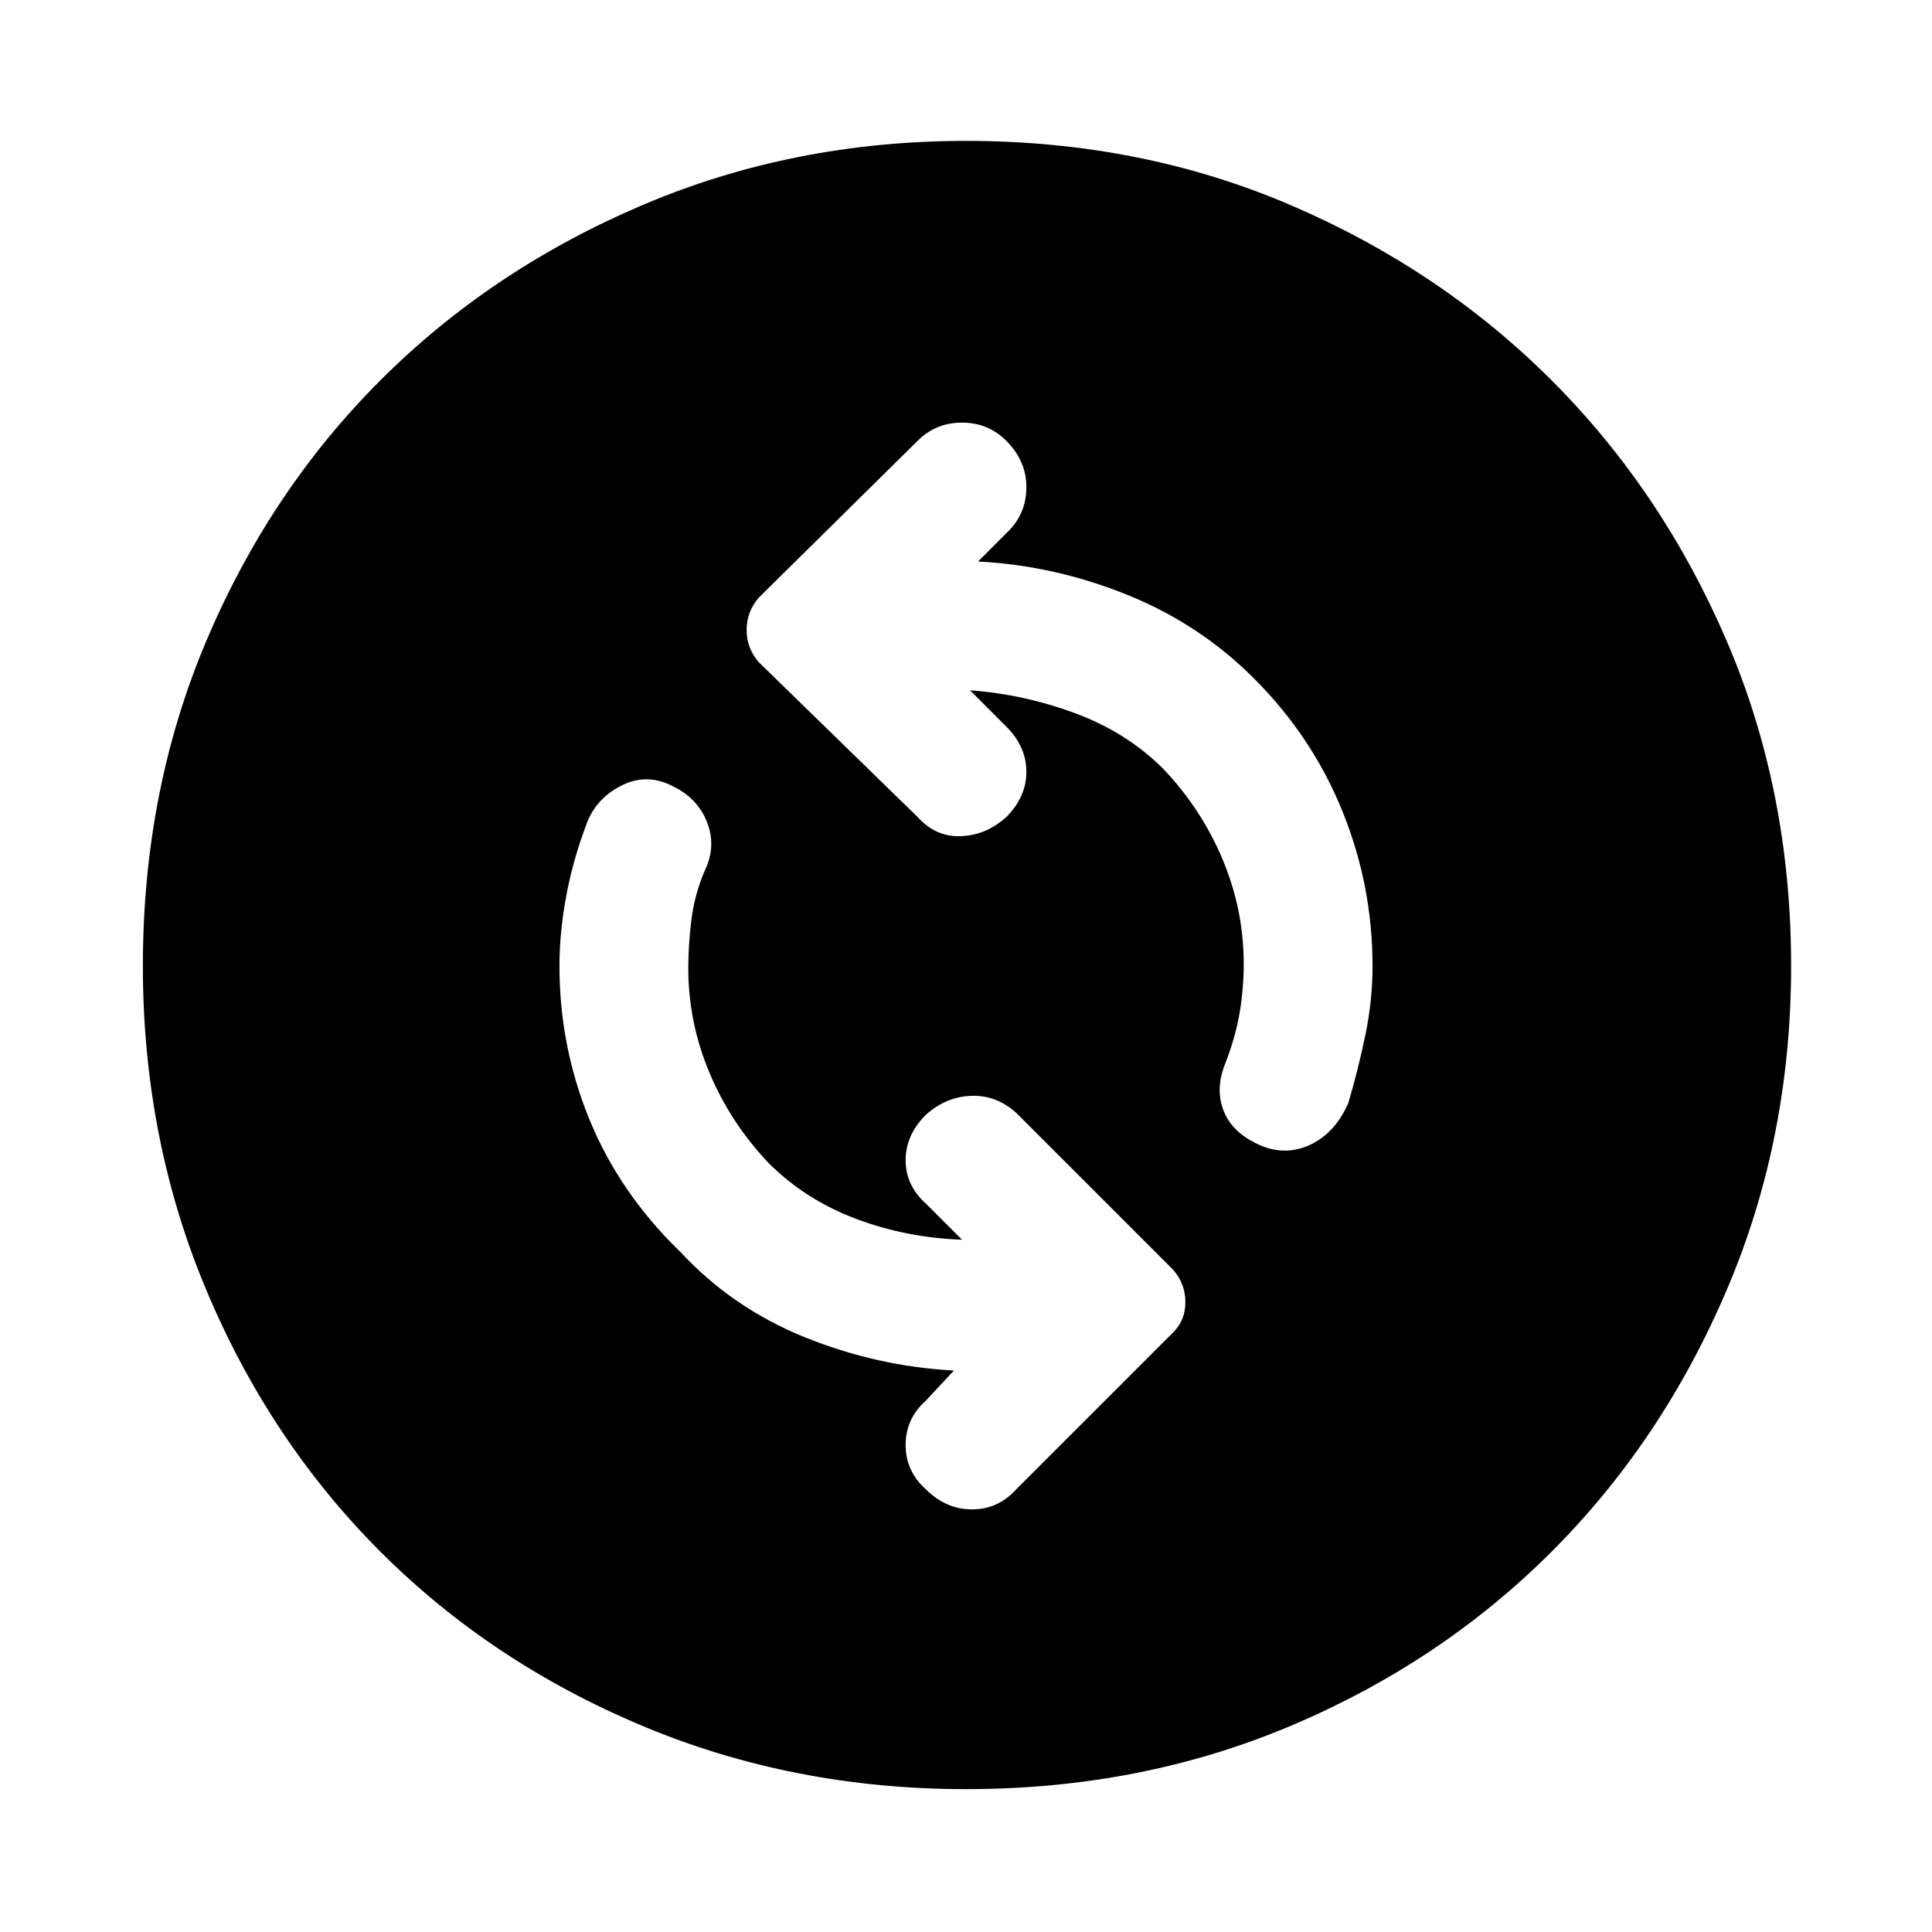 <svg xmlns="http://www.w3.org/2000/svg" height="40" width="40"><path d="M25.917 23.625Q26.5 23.958 27.062 23.729Q27.625 23.5 27.917 22.833Q28.125 22.125 28.271 21.417Q28.417 20.708 28.417 20Q28.417 18.333 27.792 16.792Q27.167 15.25 25.958 14.042Q24.833 12.917 23.333 12.313Q21.833 11.708 20.25 11.625L20.875 11Q21.25 10.625 21.25 10.083Q21.25 9.542 20.833 9.125Q20.458 8.75 19.917 8.75Q19.375 8.75 19 9.125L15.708 12.375Q15.458 12.667 15.458 13.042Q15.458 13.417 15.708 13.708L19 16.917Q19.375 17.333 19.896 17.312Q20.417 17.292 20.833 16.917Q21.25 16.5 21.25 15.979Q21.25 15.458 20.833 15.042L20.083 14.292Q21.208 14.375 22.271 14.771Q23.333 15.167 24.083 15.917Q24.875 16.75 25.312 17.792Q25.75 18.833 25.75 19.958Q25.75 20.458 25.667 20.958Q25.583 21.458 25.375 22Q25.167 22.5 25.312 22.938Q25.458 23.375 25.917 23.625ZM19.167 30.833Q19.583 31.25 20.125 31.25Q20.667 31.25 21.042 30.833L24.292 27.583Q24.542 27.333 24.542 26.958Q24.542 26.583 24.292 26.292L21.042 23.042Q20.625 22.667 20.104 22.688Q19.583 22.708 19.167 23.083Q18.75 23.5 18.75 24.021Q18.75 24.542 19.167 24.917L19.917 25.667Q18.75 25.625 17.708 25.229Q16.667 24.833 15.917 24.083Q15.125 23.25 14.688 22.208Q14.25 21.167 14.25 20.042Q14.25 19.583 14.312 19.062Q14.375 18.542 14.583 18.042Q14.833 17.542 14.646 17.042Q14.458 16.542 13.958 16.292Q13.417 16 12.896 16.25Q12.375 16.5 12.167 17Q11.875 17.75 11.729 18.521Q11.583 19.292 11.583 20Q11.583 21.667 12.208 23.188Q12.833 24.708 14.083 25.917Q15.167 27.083 16.667 27.688Q18.167 28.292 19.75 28.375L19.167 29Q18.75 29.375 18.75 29.917Q18.75 30.458 19.167 30.833ZM20 37.042Q16.417 37.042 13.292 35.729Q10.167 34.417 7.875 32.125Q5.583 29.833 4.271 26.708Q2.958 23.583 2.958 20Q2.958 16.375 4.271 13.271Q5.583 10.167 7.875 7.875Q10.167 5.583 13.292 4.25Q16.417 2.917 20 2.917Q23.625 2.917 26.729 4.25Q29.833 5.583 32.125 7.875Q34.417 10.167 35.75 13.271Q37.083 16.375 37.083 20Q37.083 23.583 35.75 26.708Q34.417 29.833 32.125 32.125Q29.833 34.417 26.729 35.729Q23.625 37.042 20 37.042Z"/></svg>